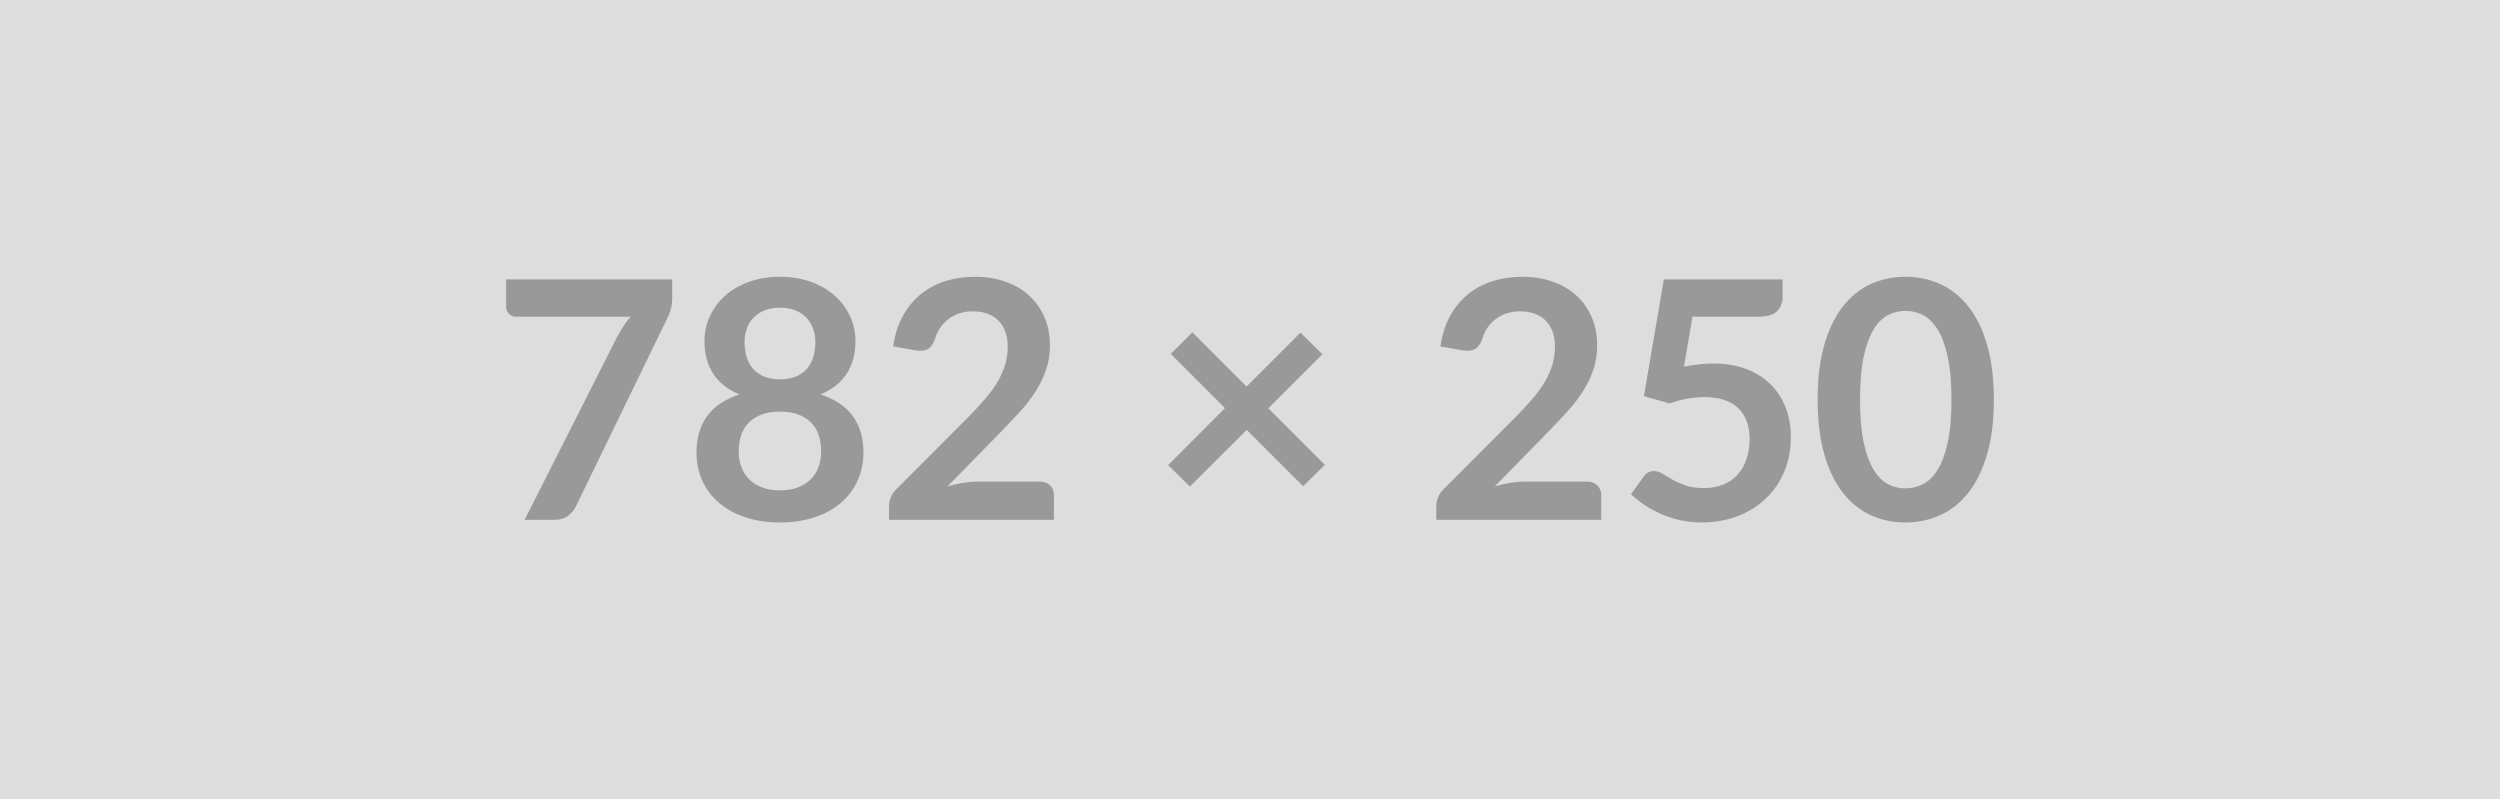 <svg xmlns="http://www.w3.org/2000/svg" width="782" height="250" viewBox="0 0 782 250"><rect width="100%" height="100%" fill="#DDDDDD"/><path fill="#999999" d="M158.325 87.405h51.95v5.56q0 2.5-.52 4.03-.52 1.54-1.04 2.58l-28.49 58.65q-.89 1.82-2.5 3.1-1.61 1.27-4.32 1.27h-9.3l29.06-57.46q.99-1.77 1.95-3.25.97-1.48 2.16-2.83h-35.98q-1.2 0-2.08-.89-.89-.88-.89-2.08v-8.68Zm85.65 65.99q3.17 0 5.56-.91 2.39-.91 4.03-2.53 1.64-1.61 2.47-3.84.83-2.24.83-4.84 0-6.19-3.43-9.36-3.43-3.17-9.46-3.17-6.03 0-9.47 3.17-3.43 3.17-3.43 9.36 0 2.6.83 4.84.84 2.23 2.47 3.84 1.64 1.62 4.03 2.53 2.4.91 5.57.91Zm0-57.15q-2.86 0-4.94.88-2.08.89-3.46 2.37t-2.03 3.4q-.65 1.93-.65 4.06 0 2.24.55 4.34.54 2.11 1.84 3.75 1.3 1.63 3.44 2.62 2.13.99 5.25.99t5.25-.99q2.13-.99 3.43-2.62 1.3-1.64 1.85-3.75.54-2.1.54-4.34 0-2.13-.67-4.06-.68-1.92-2.03-3.4-1.35-1.48-3.43-2.37-2.08-.88-4.94-.88Zm12.69 27.14q6.86 2.24 10.14 6.84 3.27 4.6 3.27 11.26 0 4.99-1.9 9.05-1.89 4.05-5.33 6.91-3.43 2.86-8.24 4.42-4.81 1.56-10.63 1.56-5.83 0-10.64-1.56-4.81-1.56-8.24-4.42-3.43-2.86-5.33-6.91-1.9-4.06-1.9-9.05 0-6.66 3.28-11.26t10.14-6.84q-5.46-2.29-8.19-6.5-2.73-4.21-2.73-10.14 0-4.26 1.74-7.95 1.74-3.7 4.86-6.43 3.12-2.73 7.47-4.26 4.34-1.53 9.54-1.53 5.2 0 9.54 1.53 4.34 1.53 7.46 4.26 3.12 2.73 4.86 6.43 1.75 3.69 1.75 7.95 0 5.93-2.73 10.14-2.73 4.21-8.19 6.5Zm49.19 27.25h19.29q2.08 0 3.3 1.17 1.22 1.17 1.22 3.09v7.7h-51.58v-4.26q0-1.3.55-2.73.54-1.43 1.74-2.58l22.83-22.88q2.86-2.91 5.12-5.56 2.26-2.65 3.77-5.25 1.51-2.6 2.31-5.28.81-2.68.81-5.64 0-2.71-.78-4.76-.78-2.06-2.21-3.46t-3.43-2.11q-2.01-.7-4.5-.7-2.29 0-4.24.65-1.95.65-3.46 1.82t-2.55 2.73q-1.04 1.56-1.56 3.43-.88 2.4-2.28 3.18-1.41.78-4.06.36l-6.76-1.2q.78-5.4 3.02-9.49 2.23-4.08 5.59-6.81 3.35-2.73 7.69-4.11 4.34-1.37 9.34-1.37 5.2 0 9.51 1.53 4.32 1.53 7.39 4.34 3.06 2.81 4.78 6.76 1.72 3.95 1.72 8.79 0 4.16-1.23 7.7-1.22 3.53-3.27 6.76-2.06 3.22-4.81 6.24-2.76 3.01-5.77 6.13l-16.96 17.32q2.45-.73 4.87-1.12 2.41-.39 4.6-.39Zm108.57-5.25-6.81 6.71-17.63-17.63-17.78 17.73-6.81-6.71 17.78-17.83-16.95-16.96 6.76-6.76 16.95 16.96 16.85-16.85 6.86 6.76-16.9 16.9 17.68 17.68Zm62.61 5.25h19.29q2.08 0 3.31 1.17 1.22 1.17 1.22 3.09v7.7h-51.59v-4.26q0-1.3.55-2.73t1.74-2.58l22.83-22.88q2.86-2.91 5.12-5.56 2.26-2.65 3.77-5.25 1.51-2.6 2.32-5.28.8-2.68.8-5.64 0-2.71-.78-4.76-.78-2.06-2.21-3.46t-3.43-2.11q-2-.7-4.5-.7-2.29 0-4.24.65-1.95.65-3.45 1.82-1.51 1.17-2.55 2.73-1.04 1.56-1.56 3.43-.89 2.4-2.29 3.18-1.4.78-4.06.36l-6.76-1.2q.78-5.4 3.02-9.49 2.24-4.08 5.59-6.81 3.35-2.73 7.7-4.11 4.34-1.37 9.33-1.37 5.2 0 9.52 1.53 4.31 1.53 7.38 4.34 3.07 2.81 4.78 6.76 1.72 3.95 1.72 8.79 0 4.16-1.22 7.7-1.22 3.53-3.28 6.76-2.05 3.22-4.81 6.24-2.75 3.01-5.77 6.13l-16.95 17.32q2.44-.73 4.86-1.12 2.42-.39 4.6-.39Zm52.37-51.58-2.66 15.65q2.5-.52 4.79-.76 2.29-.23 4.42-.23 5.93 0 10.45 1.77t7.59 4.89q3.07 3.12 4.63 7.3 1.56 4.19 1.56 9.02 0 5.98-2.11 10.92-2.1 4.94-5.85 8.45-3.74 3.51-8.86 5.44-5.12 1.92-11.16 1.92-3.53 0-6.7-.73-3.18-.72-5.96-1.95-2.78-1.22-5.15-2.8-2.36-1.59-4.23-3.36l3.95-5.46q1.25-1.77 3.27-1.77 1.3 0 2.66.84 1.35.83 3.09 1.82 1.74.98 4.11 1.82 2.36.83 5.69.83 3.54 0 6.24-1.15 2.71-1.14 4.5-3.19 1.79-2.06 2.7-4.89.91-2.84.91-6.16 0-6.14-3.56-9.6t-10.53-3.46q-5.35 0-10.97 1.98l-8.01-2.29 6.24-36.5h37.13v5.46q0 2.75-1.72 4.47-1.71 1.72-5.82 1.72h-20.64Zm94.27 25.94q0 9.83-2.1 17.09-2.11 7.25-5.83 11.98t-8.79 7.05q-5.07 2.31-10.94 2.31-5.88 0-10.9-2.31-5.01-2.32-8.71-7.05-3.69-4.73-5.77-11.98-2.08-7.26-2.08-17.09 0-9.88 2.08-17.1 2.08-7.23 5.77-11.96 3.7-4.74 8.71-7.05 5.02-2.31 10.9-2.31 5.87 0 10.94 2.31 5.07 2.31 8.79 7.05 3.72 4.73 5.83 11.96 2.1 7.22 2.1 17.1Zm-13.26 0q0-8.16-1.19-13.52-1.2-5.35-3.2-8.52-2-3.18-4.6-4.45-2.6-1.27-5.41-1.27-2.76 0-5.33 1.27-2.58 1.27-4.55 4.45-1.98 3.17-3.15 8.52-1.17 5.36-1.17 13.52 0 8.17 1.17 13.52 1.17 5.36 3.15 8.53 1.97 3.17 4.55 4.45 2.57 1.27 5.33 1.27 2.81 0 5.41-1.27 2.6-1.28 4.6-4.45 2-3.17 3.2-8.53 1.19-5.35 1.19-13.52Z"/></svg>